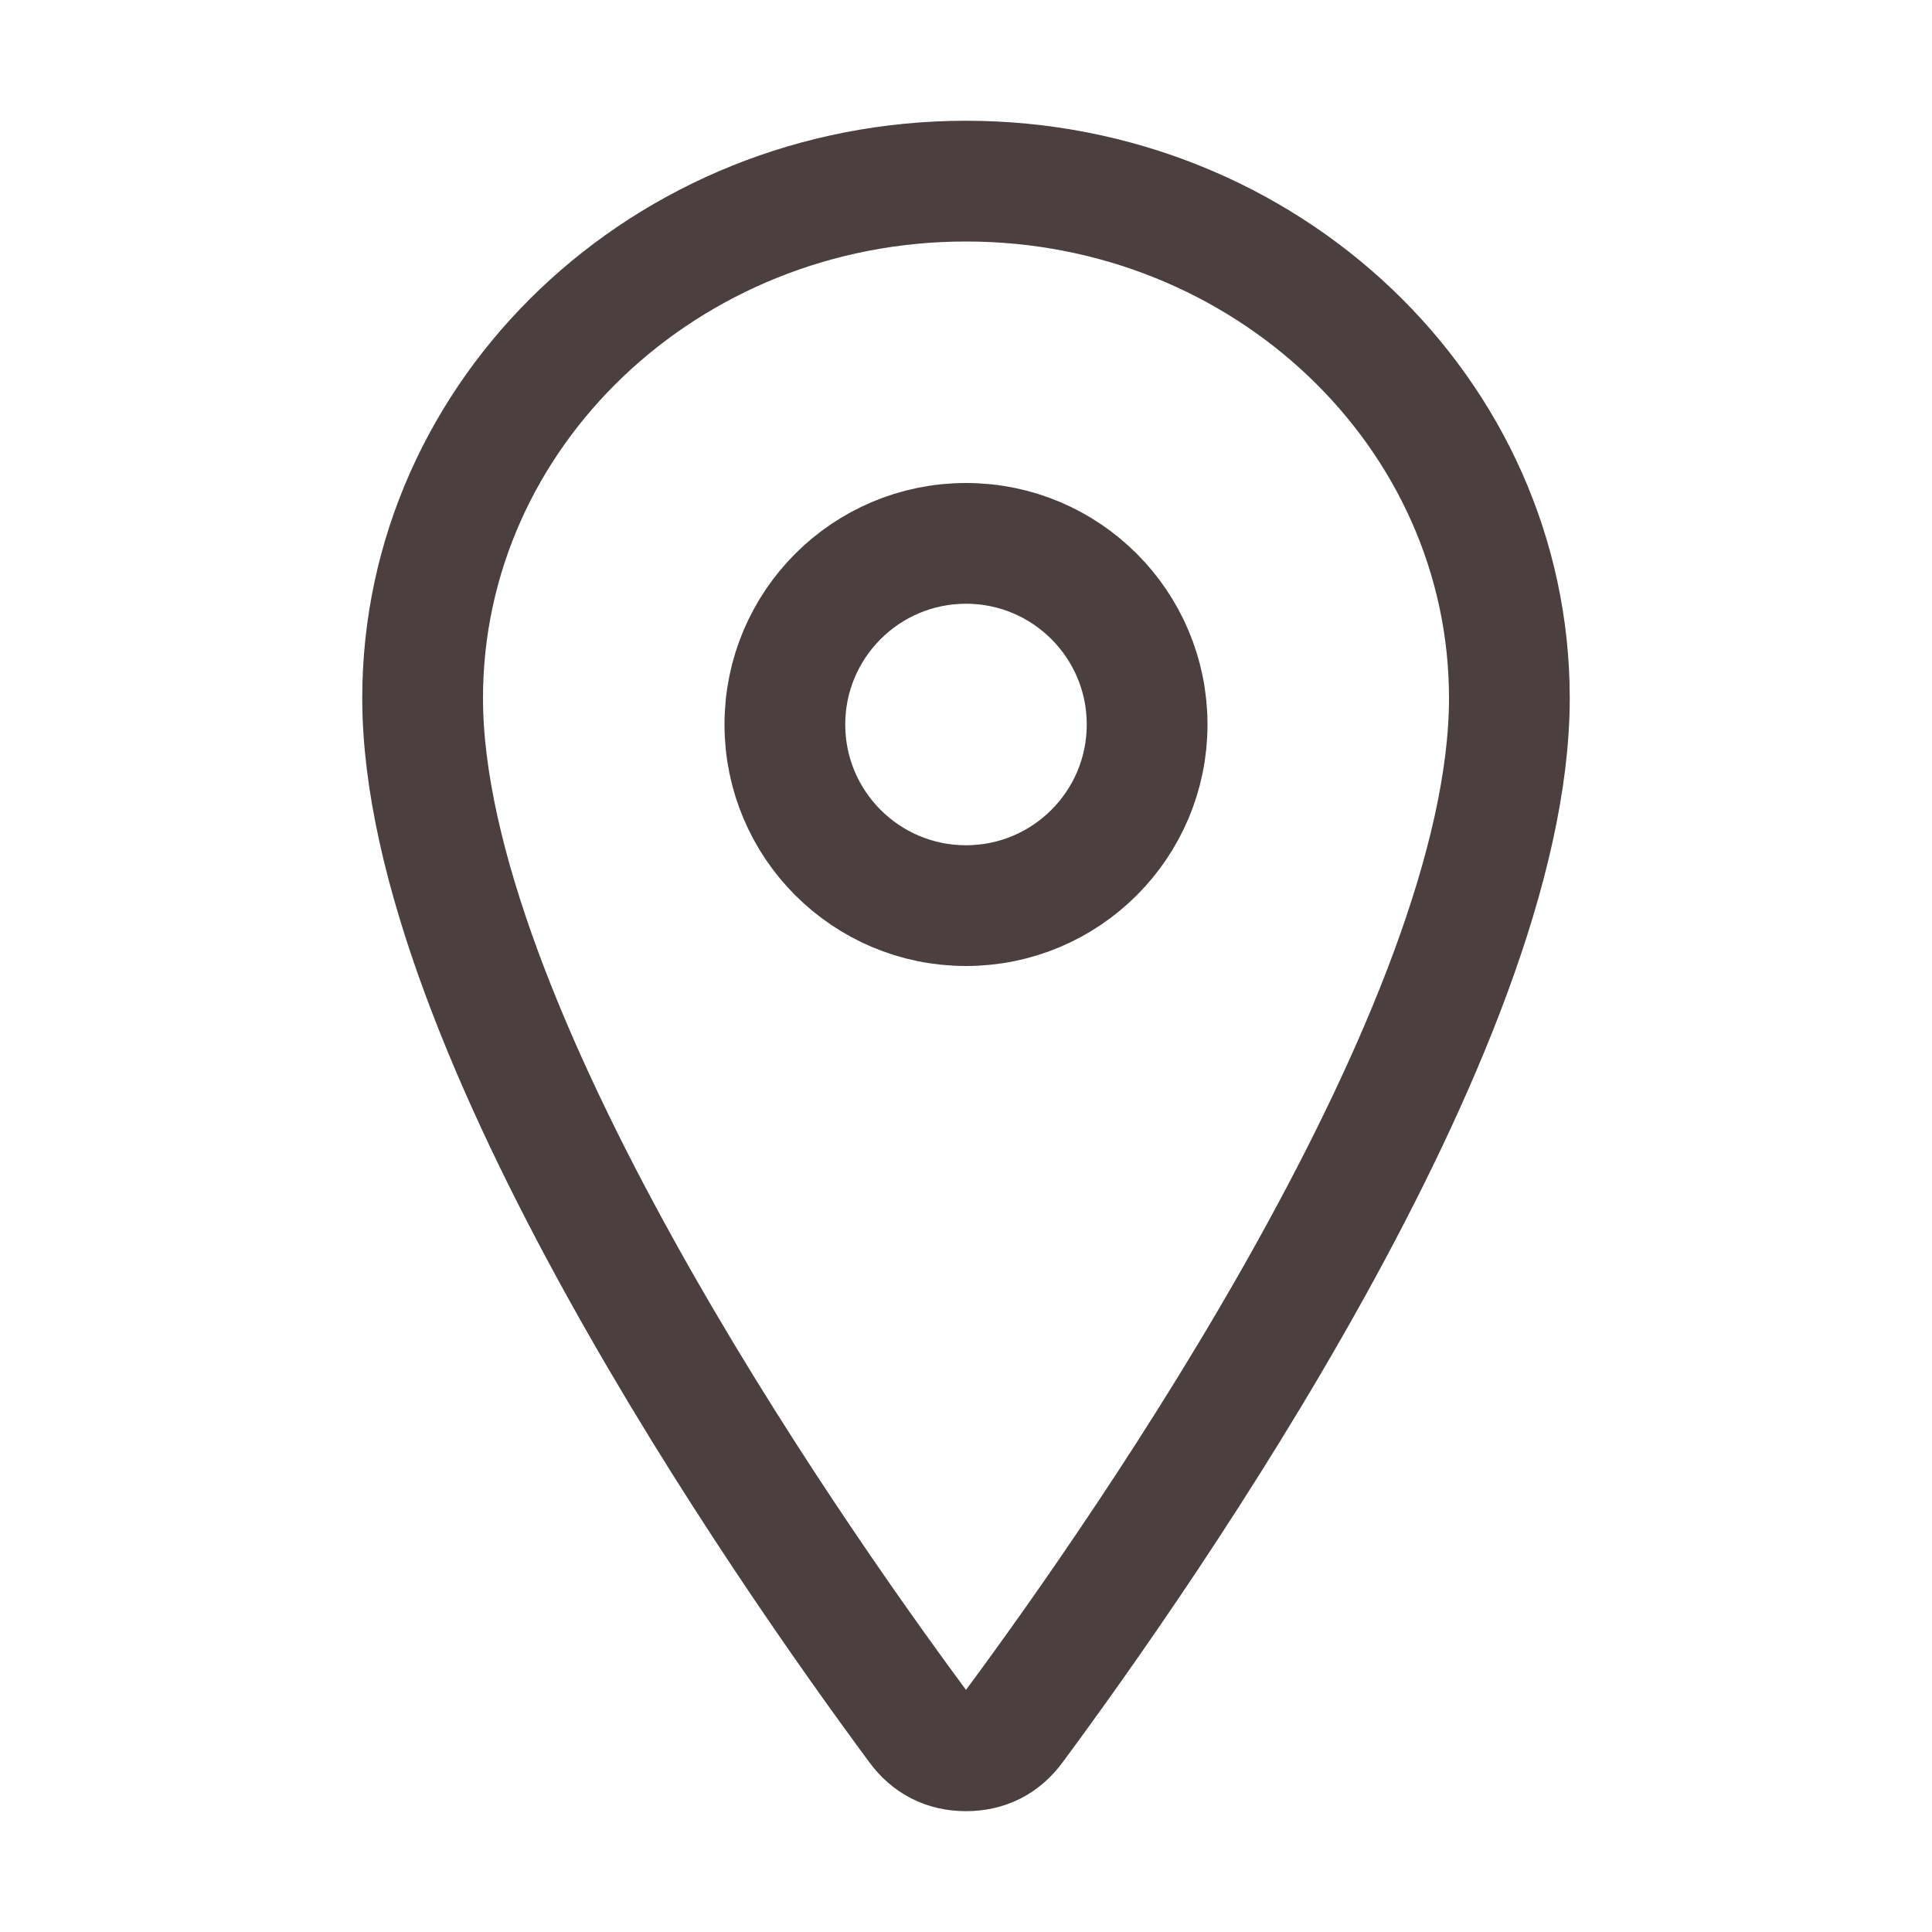 <svg width="24" height="24" viewBox="0 0 24 24" fill="none" xmlns="http://www.w3.org/2000/svg">
<g clip-path="url(#clip0_1114_4545)">
<mask id="mask0_1114_4545" style="mask-type:luminance" maskUnits="userSpaceOnUse" x="0" y="0" width="24" height="24">
<rect width="24" height="24" fill="white"/>
</mask>
<g mask="url(#mask0_1114_4545)">
<path d="M12 2.25C8.273 2.25 5.25 5.128 5.25 8.672C5.25 12.75 9.75 19.213 11.402 21.445C11.55 21.648 11.749 21.749 12 21.749C12.251 21.749 12.45 21.648 12.598 21.445C14.25 19.214 18.75 12.753 18.75 8.672C18.75 5.128 15.727 2.25 12 2.25Z" stroke="#4C3F3F" stroke-width="1.5" stroke-linecap="round" stroke-linejoin="round"/>
<circle cx="12" cy="9" r="2.25" stroke="#4C3F3F" stroke-width="1.5"/>
</g>
</g>
<defs>
<clipPath id="clip0_1114_4545">
<rect width="24" height="24" fill="white"/>
</clipPath>
</defs>
</svg>
